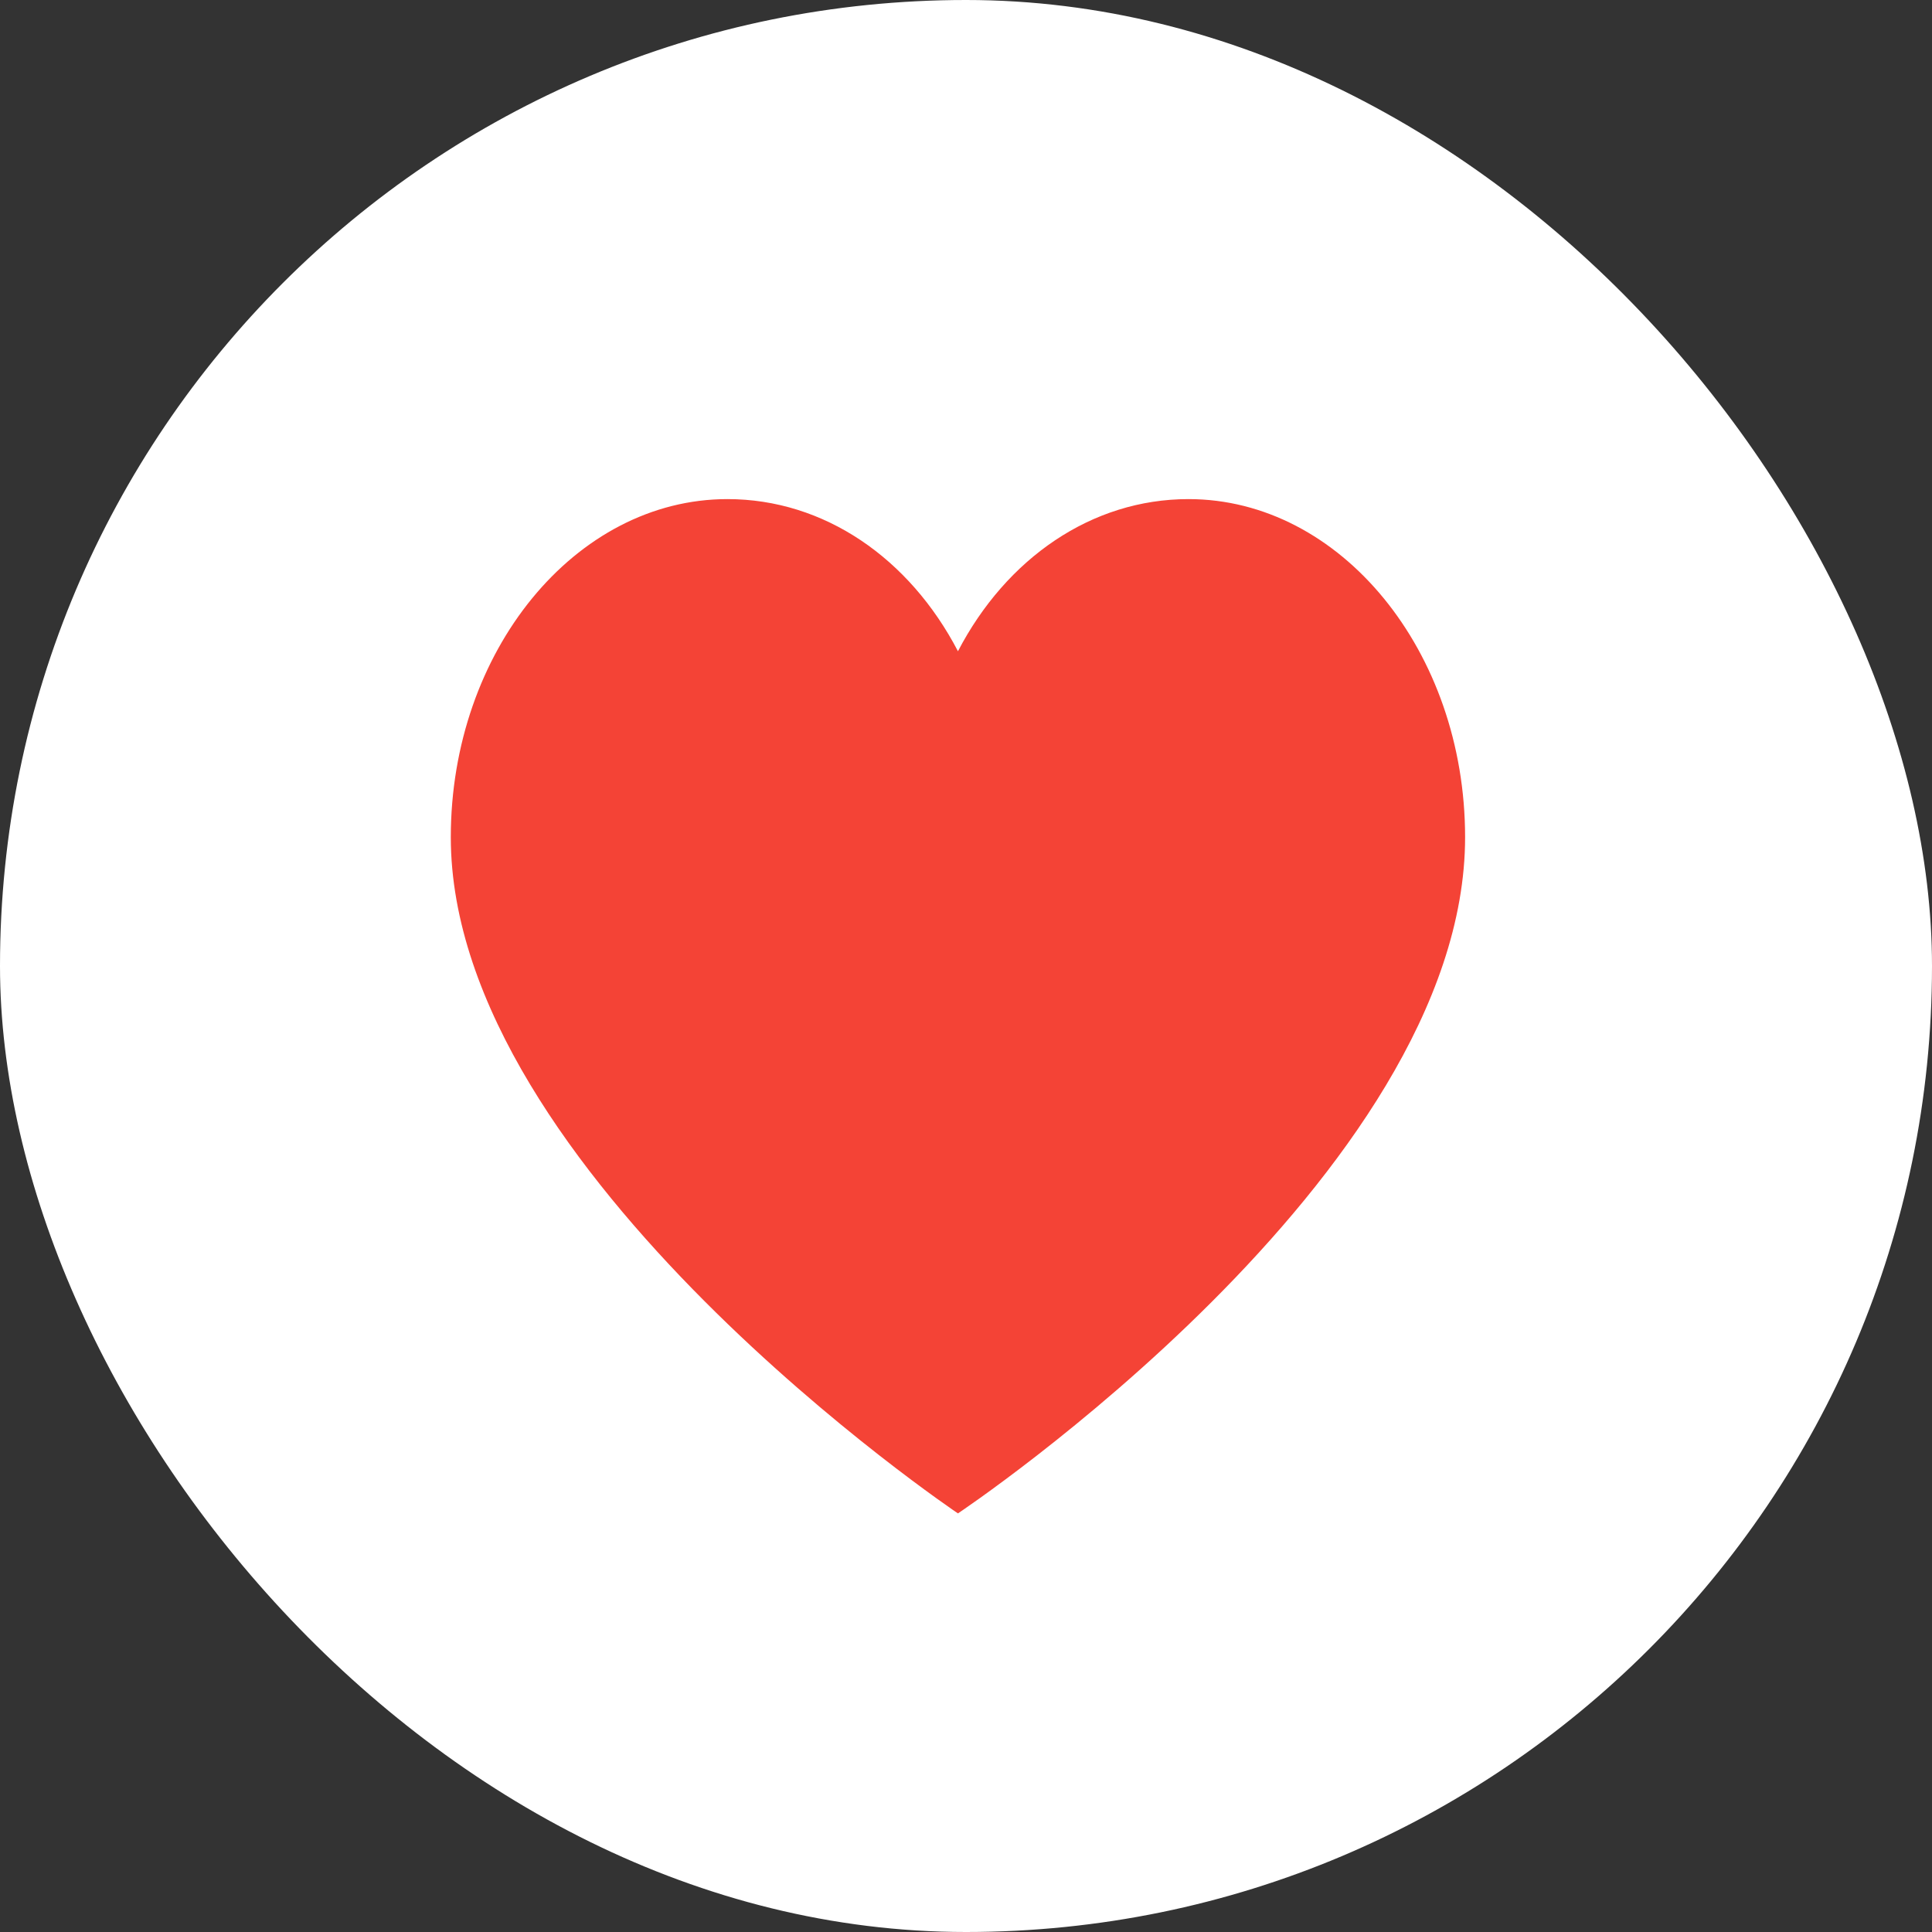 <svg width="120" height="120" viewBox="0 0 120 120" fill="none" xmlns="http://www.w3.org/2000/svg">
<rect x="0" y="0" width="120" height="120" fill="#333333" stroke="none"/>
<rect width="120" height="120" rx="60" fill="white"/>
<path d="M73.818 31C67.805 31 62.507 34.675 59.5 40.45C56.493 34.675 51.196 31 45.182 31C35.732 31 28 40.45 28 52C28 72.825 59.5 94 59.5 94C59.5 94 91 73 91 52C91 40.45 83.268 31 73.818 31Z" fill="#F44336"/>
</svg>
